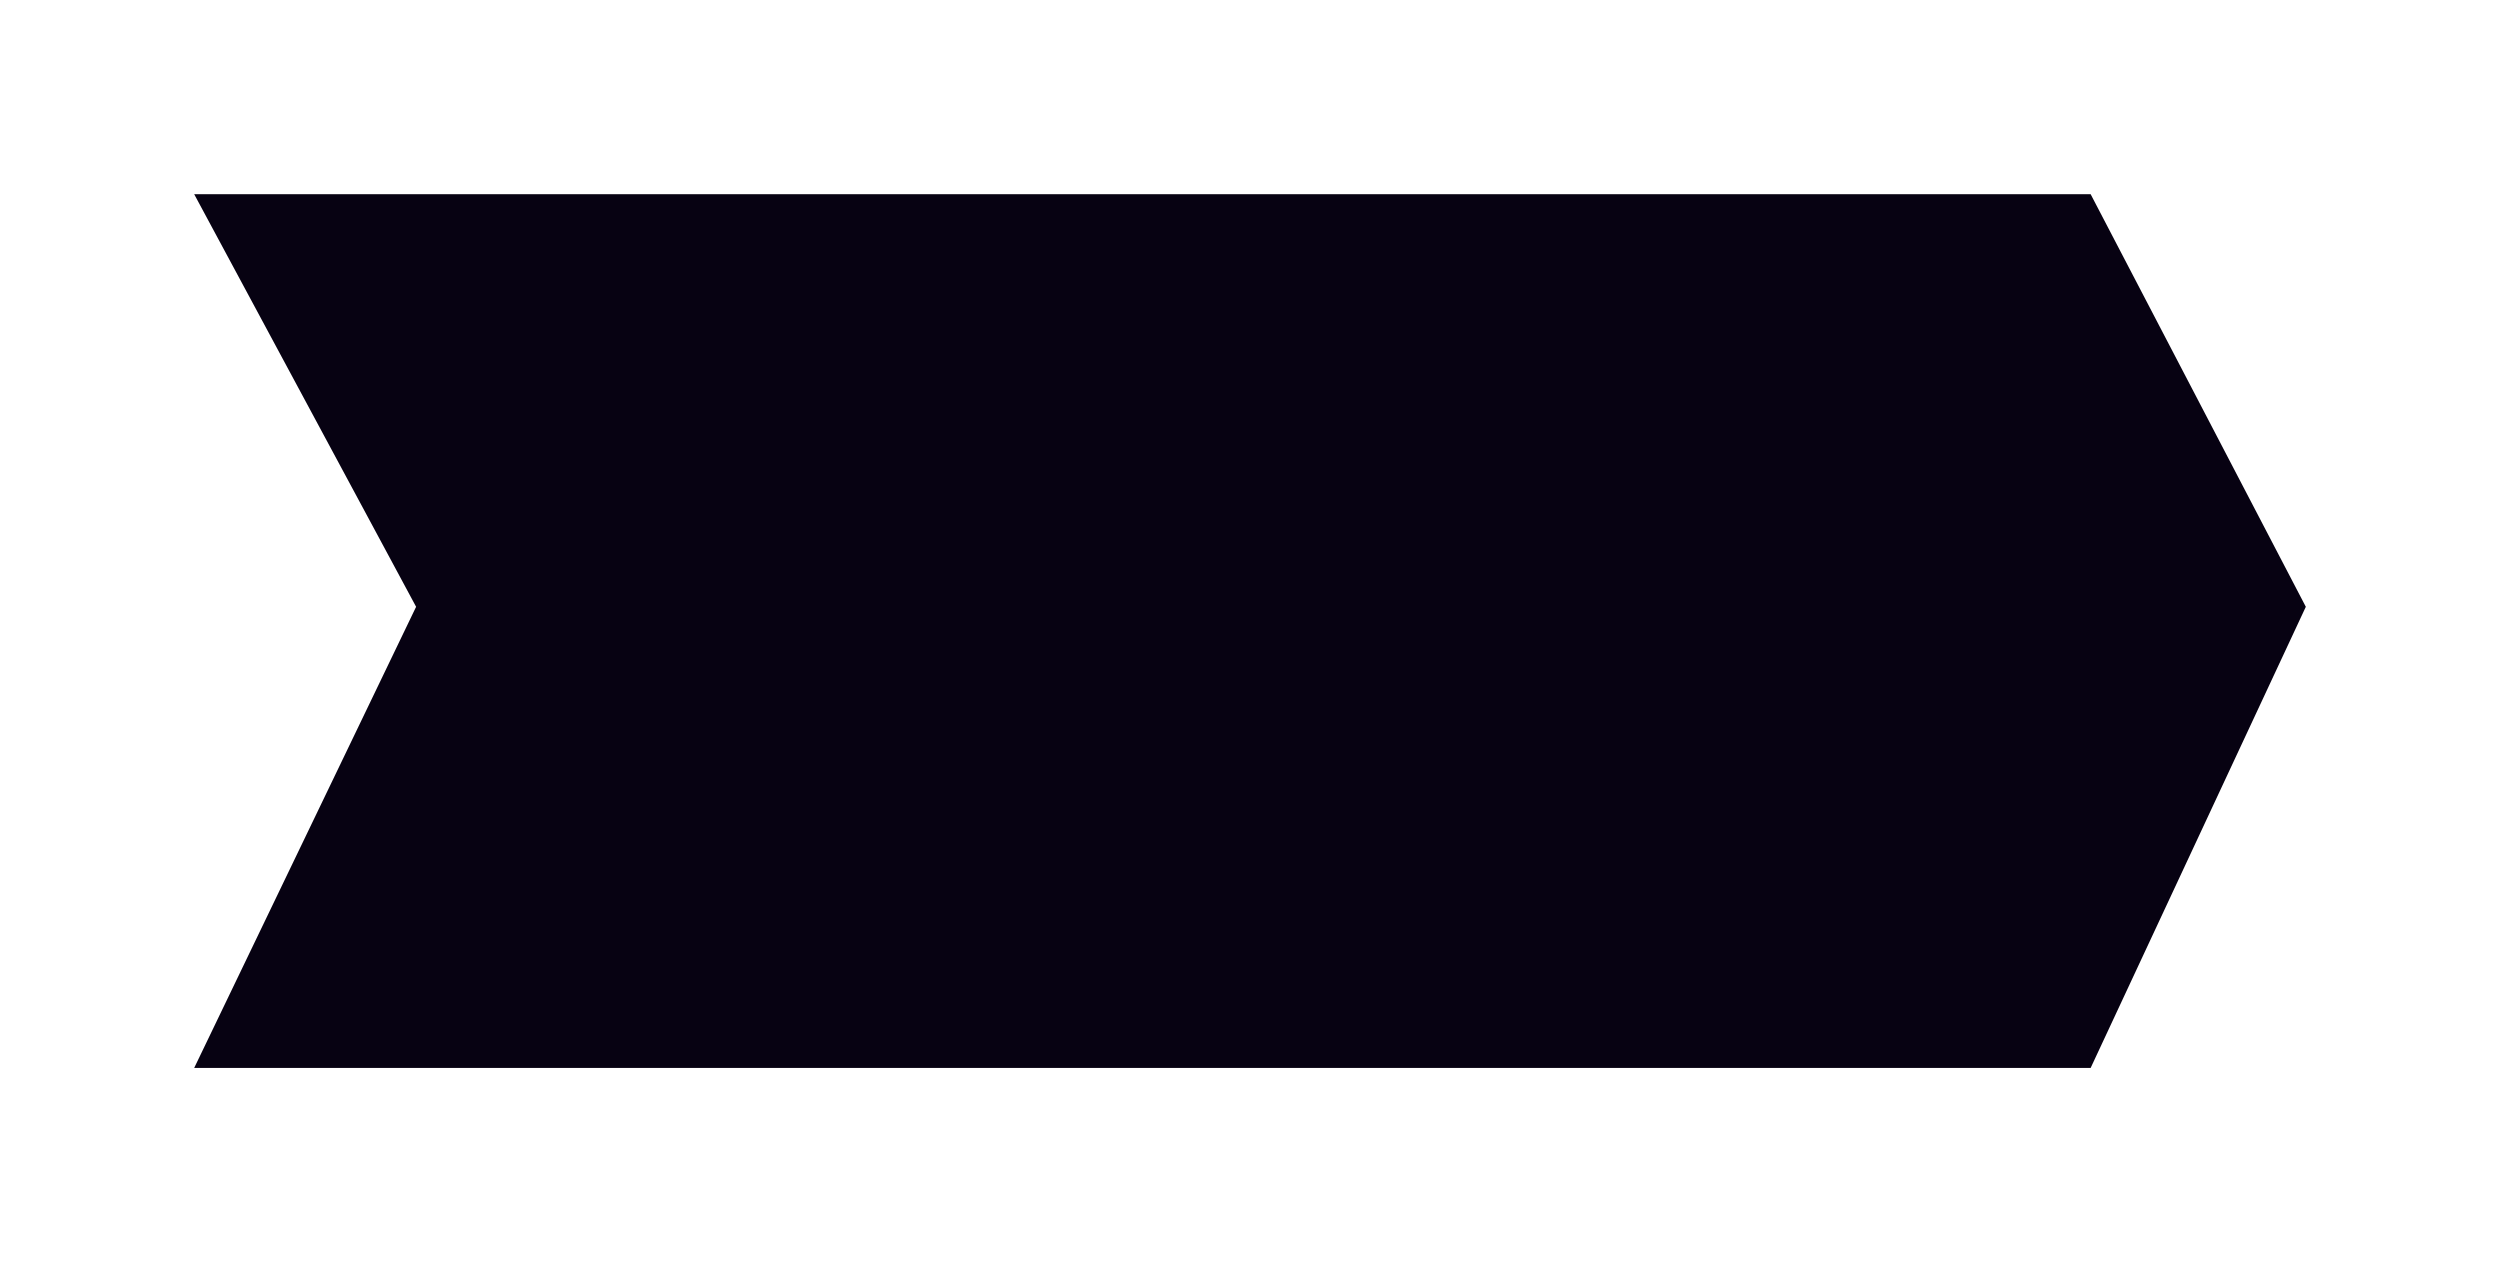 <svg width="206" height="104" viewBox="0 0 206 104" fill="none" xmlns="http://www.w3.org/2000/svg">
<g filter="url(#filter0_d_17_153)">
<path d="M16 16H172.268L190 50L172.268 88H16L34.287 50L16 16Z" fill="#070212"/>
</g>
<defs>
<filter id="filter0_d_17_153" x="0" y="0" width="206" height="104" filterUnits="userSpaceOnUse" color-interpolation-filters="sRGB">
<feFlood flood-opacity="0" result="BackgroundImageFix"/>
<feColorMatrix in="SourceAlpha" type="matrix" values="0 0 0 0 0 0 0 0 0 0 0 0 0 0 0 0 0 0 127 0" result="hardAlpha"/>
<feOffset/>
<feGaussianBlur stdDeviation="8"/>
<feComposite in2="hardAlpha" operator="out"/>
<feColorMatrix type="matrix" values="0 0 0 0 0.992 0 0 0 0 0.282 0 0 0 0 0.882 0 0 0 0.25 0"/>
<feBlend mode="normal" in2="BackgroundImageFix" result="effect1_dropShadow_17_153"/>
<feBlend mode="normal" in="SourceGraphic" in2="effect1_dropShadow_17_153" result="shape"/>
</filter>
</defs>
</svg>
